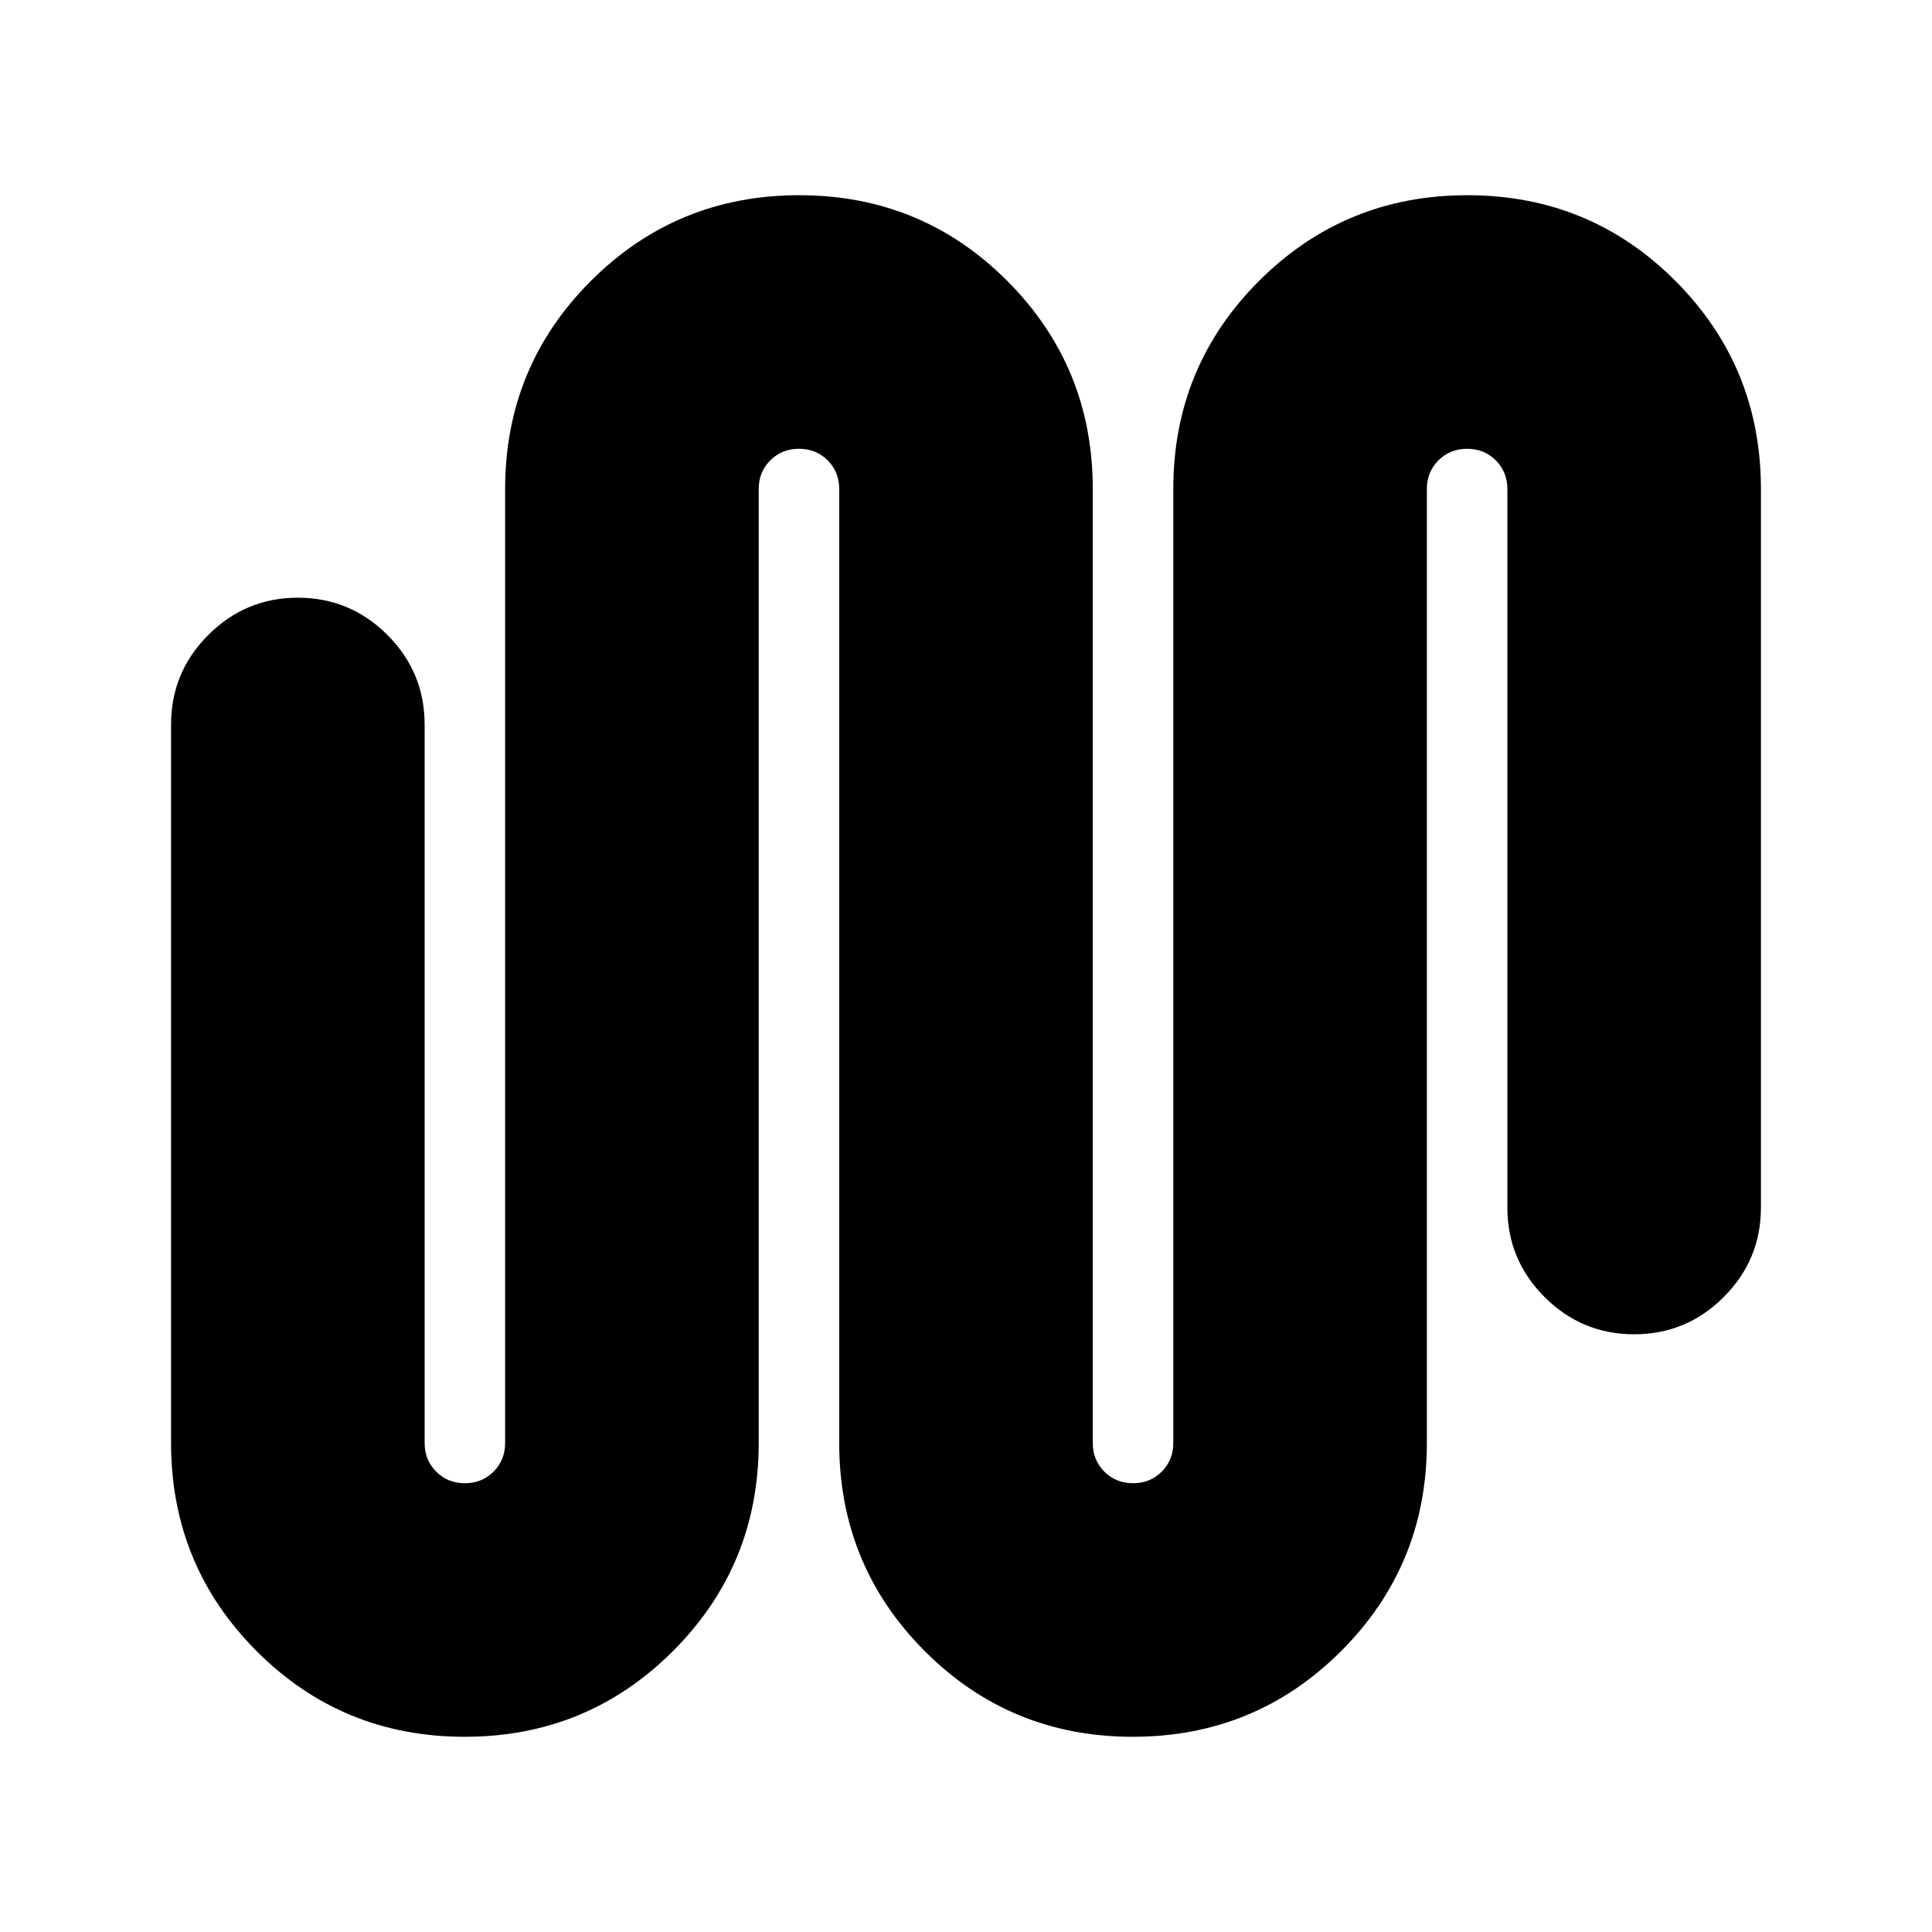 <svg xmlns="http://www.w3.org/2000/svg" height="24" viewBox="0 -960 960 960" width="24"><path d="M230.88-97Q170-97 127.5-139.58 85-182.17 85-243v-357q0-26 18.5-44.5T148-663q26 0 44.5 18.5T211-600v357q0 8.5 5.75 14.25T231-223q8.5 0 14.25-5.75T251-243v-474q0-60.83 42.62-103.42Q336.24-863 397.12-863t103.38 42.58Q543-777.83 543-717v474q0 8.5 5.75 14.25T563-223q8.5 0 14.25-5.75T583-243v-474q0-60.83 42.62-103.42Q668.24-863 729.12-863t103.38 42.58Q875-777.83 875-717v357q0 26-18.5 44.5T812-297q-26 0-44.5-18.5T749-360v-357q0-8.5-5.75-14.25T729-737q-8.5 0-14.25 5.75T709-717v474q0 60.83-42.62 103.42Q623.76-97 562.88-97T459.5-139.58Q417-182.17 417-243v-474q0-8.5-5.75-14.25T397-737q-8.5 0-14.25 5.75T377-717v474q0 60.83-42.62 103.42Q291.76-97 230.88-97Z"/></svg>